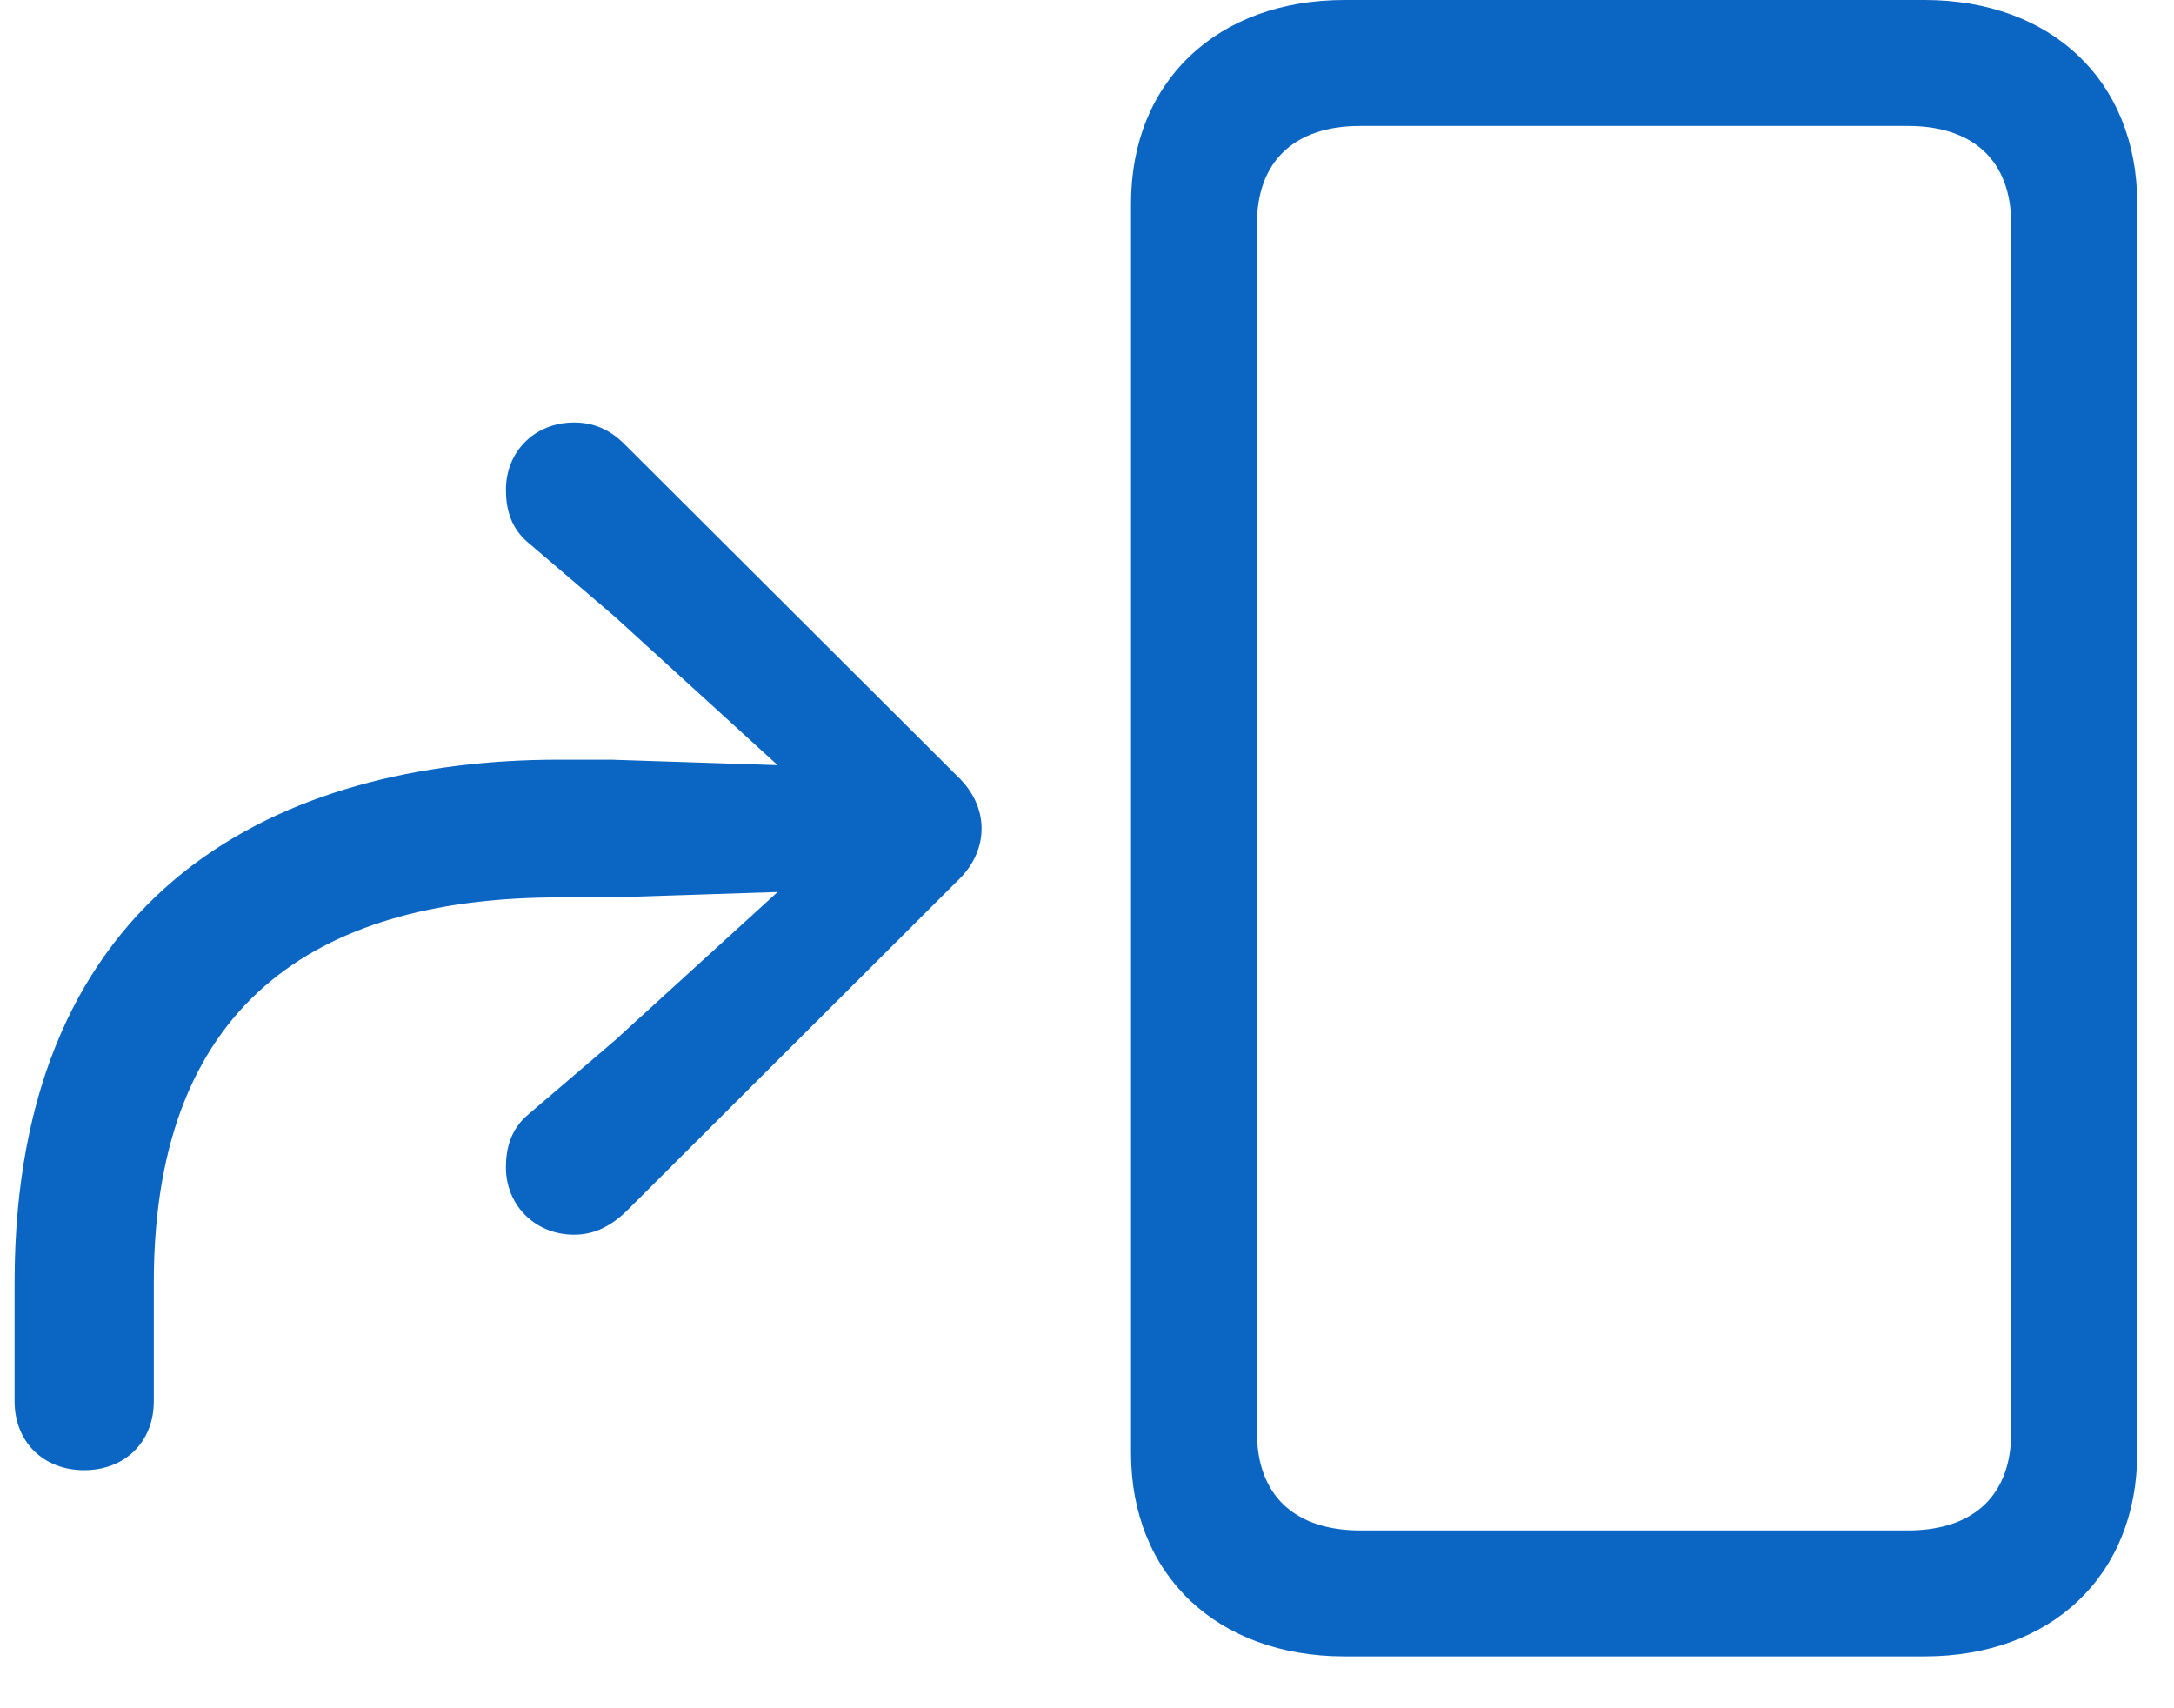 <svg width="28" height="22" viewBox="0 0 28 22" fill="none" xmlns="http://www.w3.org/2000/svg">
<path d="M17.318 21.332H24.785C26.427 21.332 27.526 20.284 27.526 18.712V2.62C27.526 1.048 26.427 0 24.785 0H17.318C15.675 0 14.567 1.048 14.567 2.62V18.712C14.567 20.284 15.675 21.332 17.318 21.332ZM17.519 19.71C16.673 19.71 16.189 19.256 16.189 18.45V2.882C16.189 2.076 16.673 1.622 17.519 1.622H24.573C25.42 1.622 25.903 2.076 25.903 2.882V18.45C25.903 19.256 25.42 19.71 24.573 19.71H17.519ZM1.084 18.934C1.608 18.934 1.981 18.571 1.981 18.047V16.516C1.981 12.767 4.269 11.558 7.201 11.558H7.866L10.657 11.467V10.903L7.916 13.402L6.808 14.349C6.576 14.541 6.516 14.793 6.516 15.034C6.516 15.528 6.899 15.901 7.392 15.901C7.634 15.901 7.846 15.81 8.067 15.599L12.33 11.346C12.531 11.155 12.642 10.923 12.642 10.671C12.642 10.419 12.531 10.188 12.33 9.996L8.047 5.724C7.846 5.522 7.634 5.441 7.392 5.441C6.899 5.441 6.516 5.804 6.516 6.308C6.516 6.55 6.576 6.802 6.808 6.993L7.916 7.94L10.657 10.439V9.875L7.866 9.784H7.201C3.624 9.784 0.188 11.427 0.188 16.516V18.047C0.188 18.571 0.56 18.934 1.084 18.934Z" fill="#0A66C2"/>
</svg>
